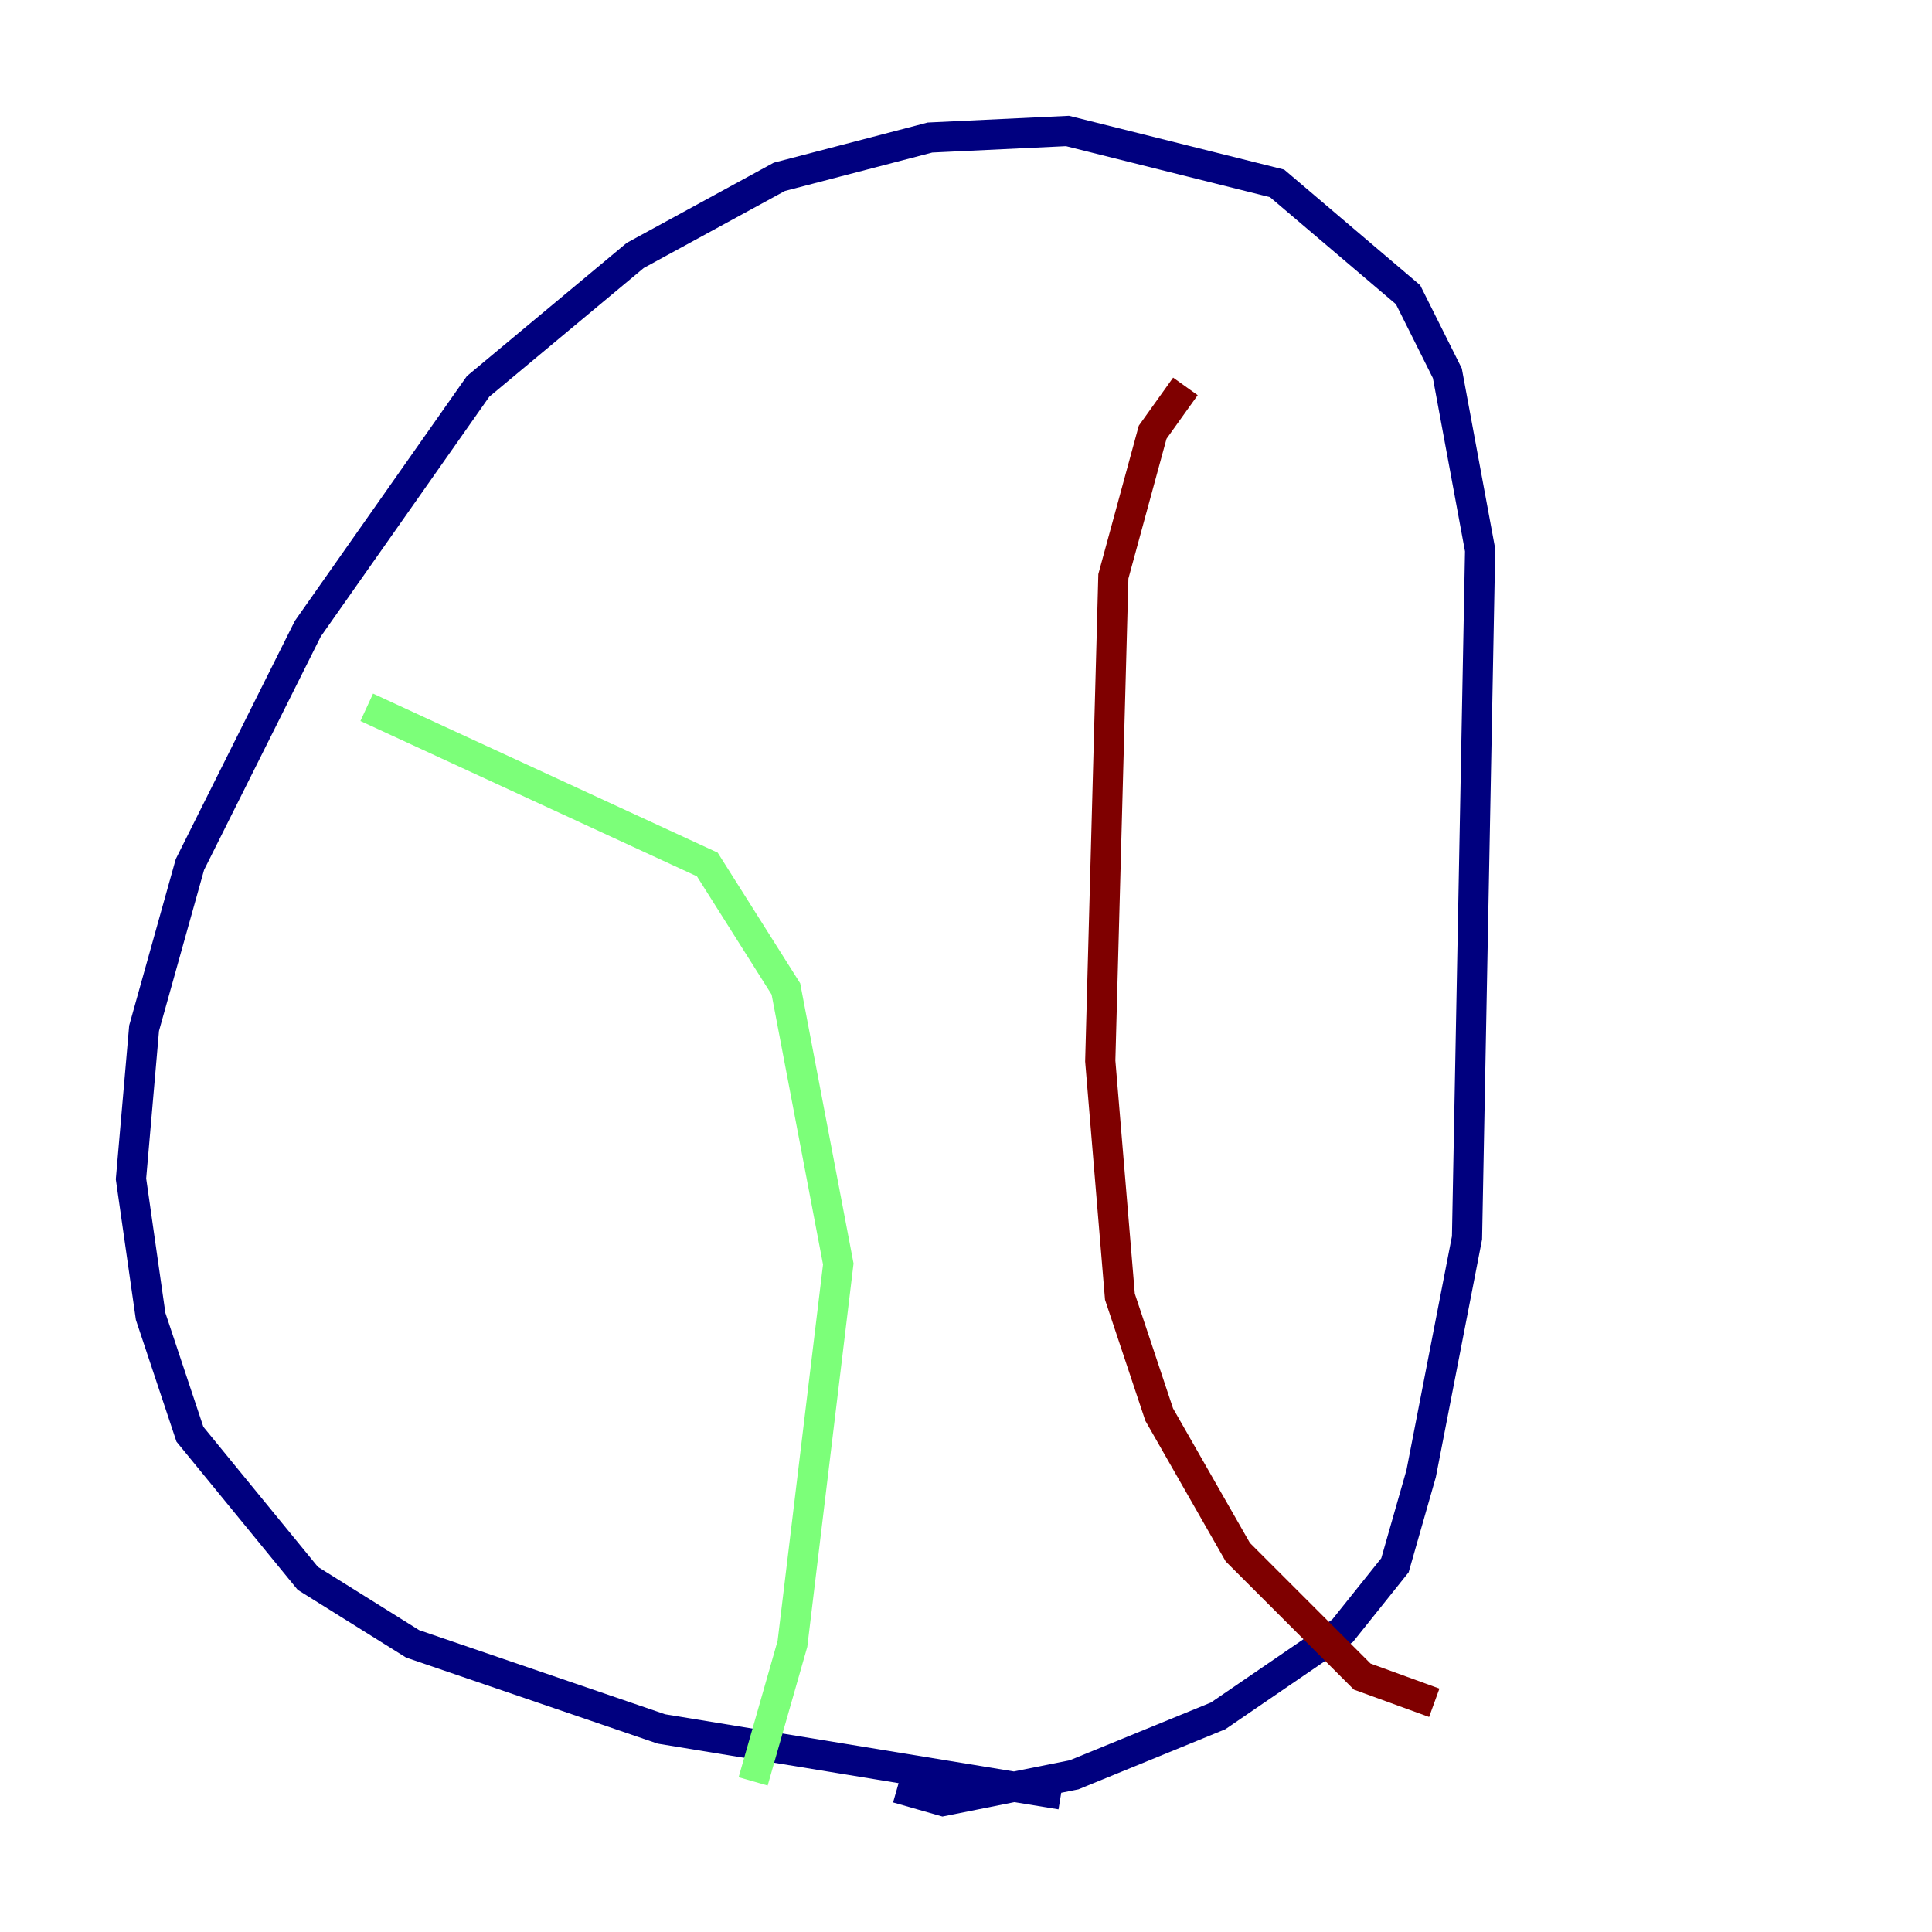 <?xml version="1.0" encoding="utf-8" ?>
<svg baseProfile="tiny" height="128" version="1.2" viewBox="0,0,128,128" width="128" xmlns="http://www.w3.org/2000/svg" xmlns:ev="http://www.w3.org/2001/xml-events" xmlns:xlink="http://www.w3.org/1999/xlink"><defs /><polyline fill="none" points="70.291,118.888 43.824,114.549 27.336,108.909 20.393,104.57 12.583,95.024 9.98,87.214 8.678,78.102 9.546,68.122 12.583,57.275 20.393,41.654 31.675,25.6 42.088,16.922 51.634,11.715 61.614,9.112 70.725,8.678 84.61,12.149 93.288,19.525 95.891,24.732 98.061,36.447 97.193,82.007 94.156,97.627 92.42,103.702 88.949,108.041 80.705,113.681 71.159,117.586 62.481,119.322 59.444,118.454" stroke="#00007f" stroke-width="2" /><polyline fill="none" points="24.298,46.861 46.861,57.275 52.068,65.519 55.539,83.742 52.502,108.909 49.898,118.02" stroke="#7cff79" stroke-width="2" /><polyline fill="none" points="78.536,25.6 76.366,28.637 73.763,38.183 72.895,70.291 74.197,85.912 76.8,93.722 82.007,102.834 90.251,111.078 95.024,112.814" stroke="#7f0000" stroke-width="2" /></svg>